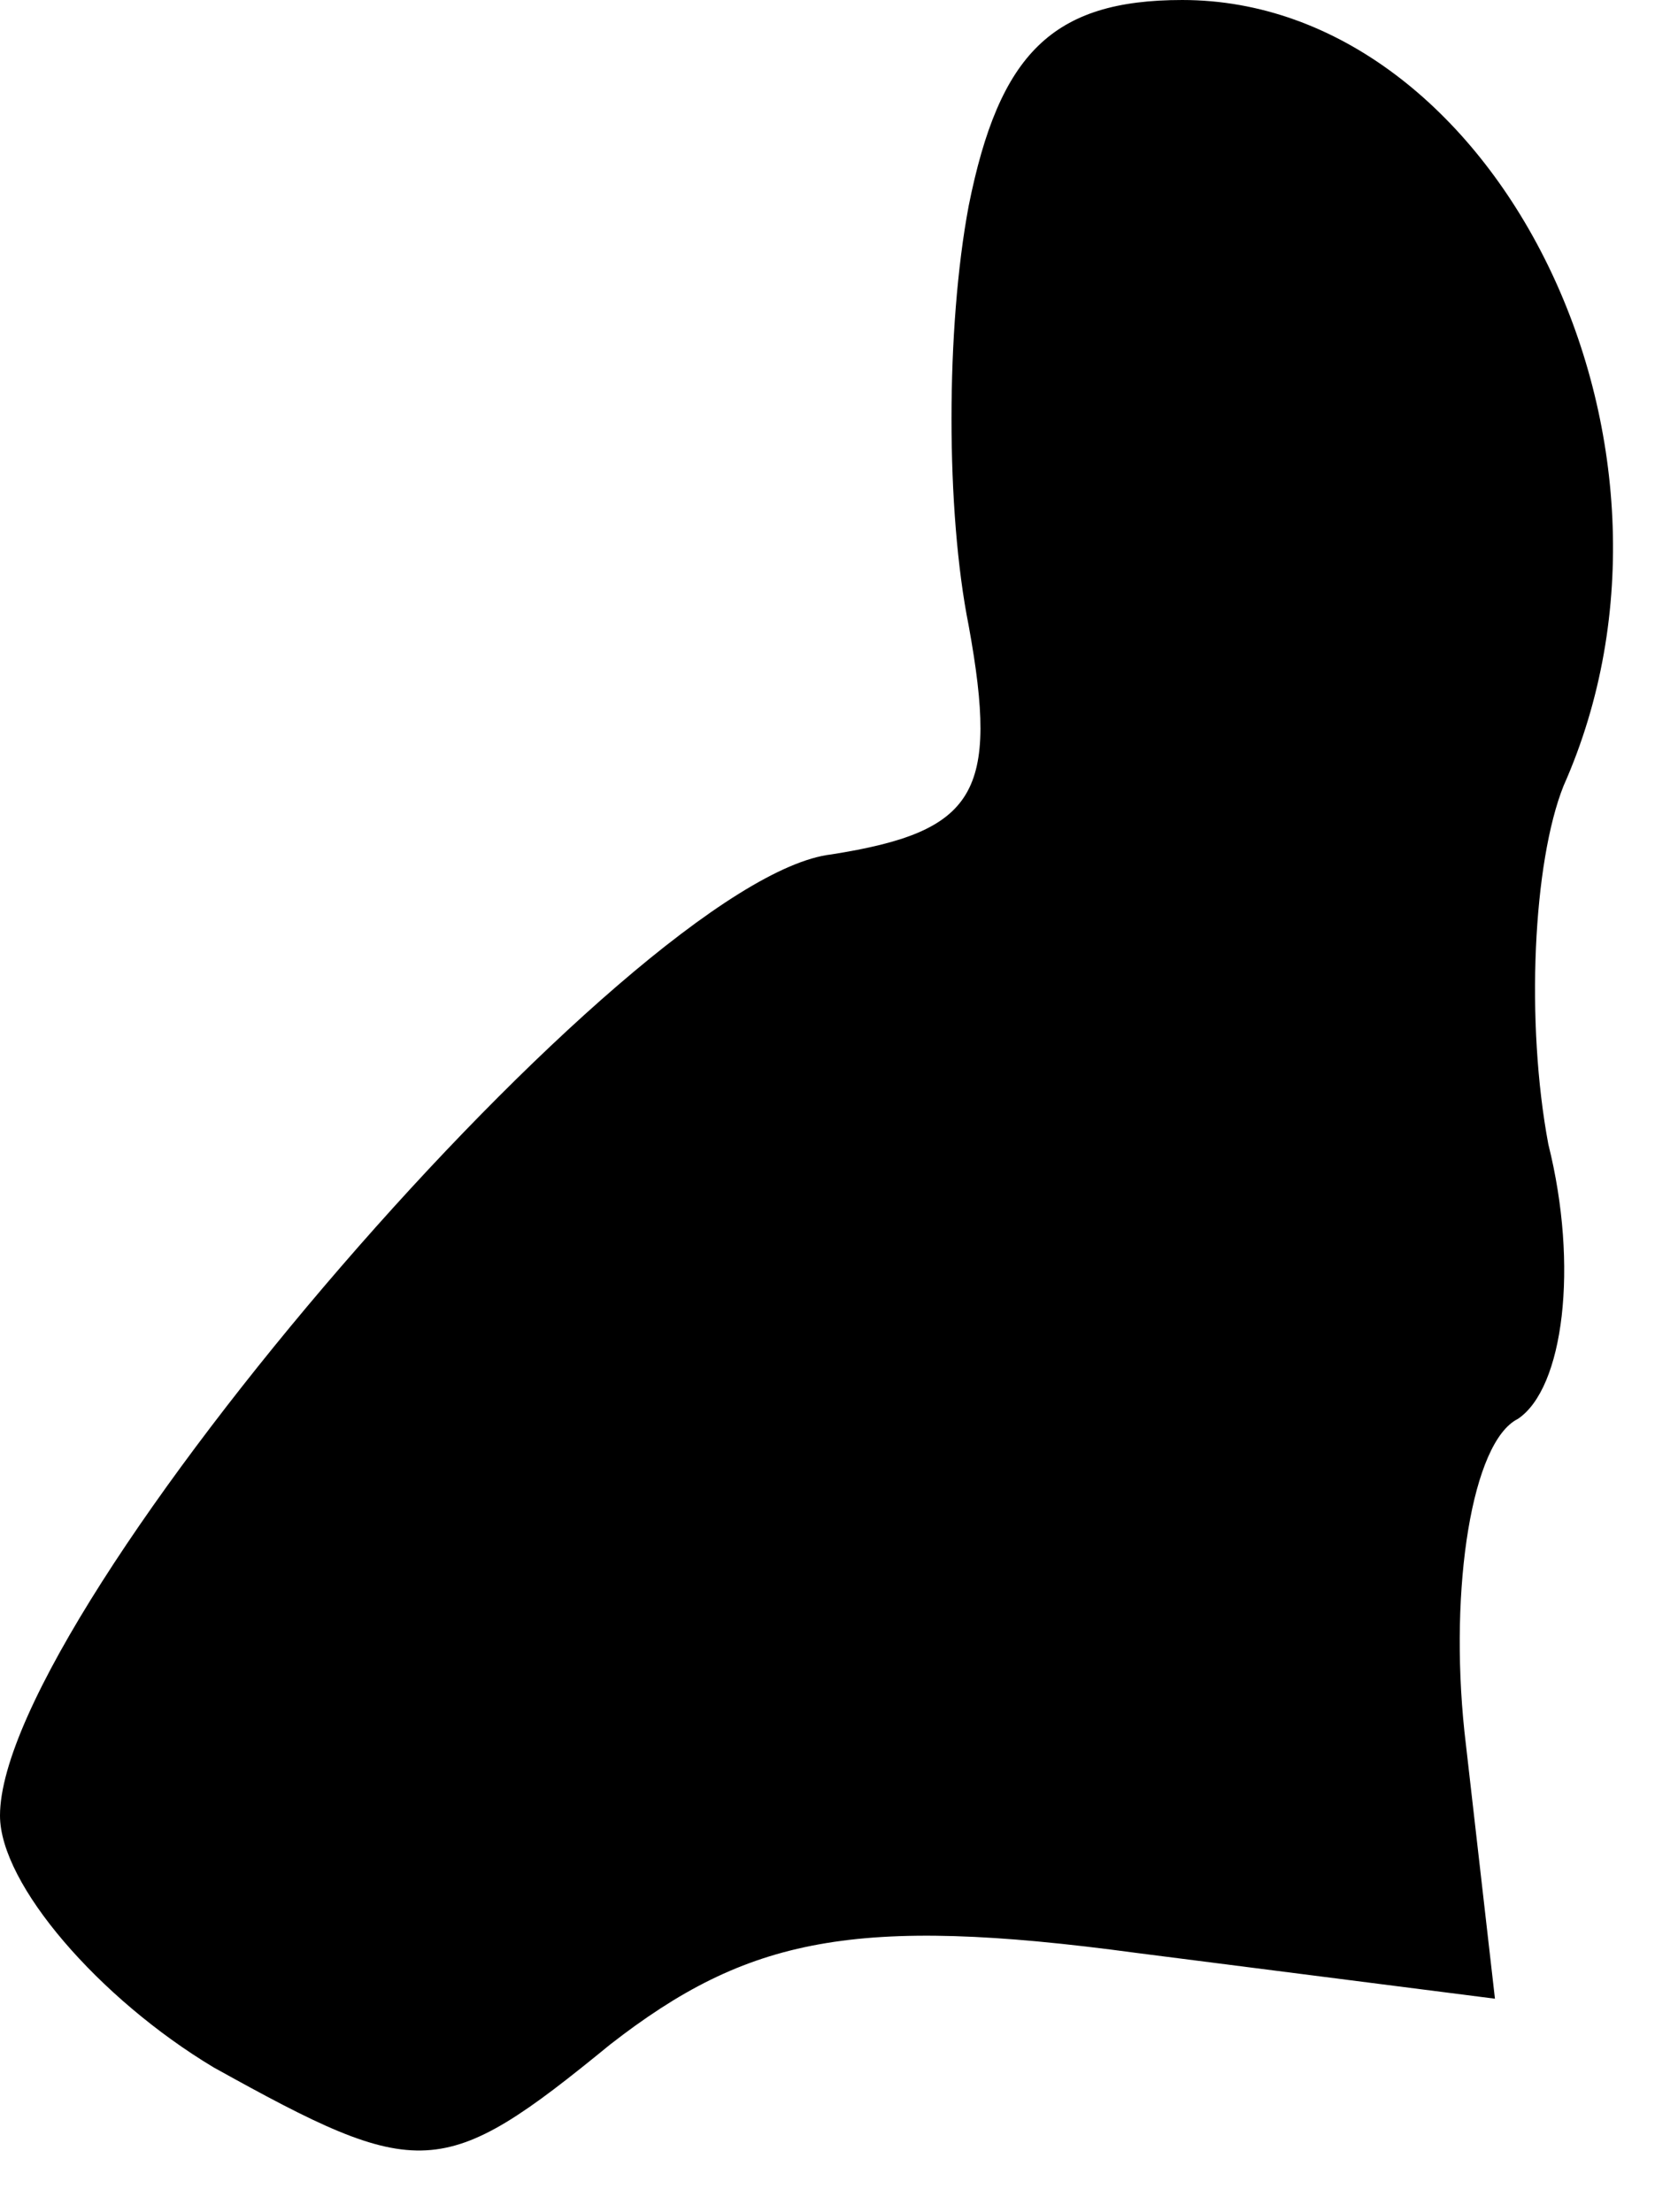 <?xml version="1.0" standalone="no"?>
<!DOCTYPE svg PUBLIC "-//W3C//DTD SVG 20010904//EN"
 "http://www.w3.org/TR/2001/REC-SVG-20010904/DTD/svg10.dtd">
<svg version="1.0" xmlns="http://www.w3.org/2000/svg"
 width="22pt" height="29pt" viewBox="0 0 22 29"
 preserveAspectRatio="xMidYMid meet">
<g transform="translate(0,29) scale(0.1,-0.1)"
fill="#000000" stroke="none">
<path fill="#000000" stroke="none" d="M127 263 c-3 -16 -3 -40 0 -55 4 -22 1
-27 -18 -30 -26 -3 -109 -99 -109 -126 0 -9 13 -24 28 -33 27 -15 30 -15 52 3
18 14 32 17 69 12 l47 -6 -4 35 c-2 19 1 38 7 41 6 4 8 20 4 36 -3 16 -2 37 2
47 20 45 -9 103 -50 103 -17 0 -24 -7 -28 -27z"/>
</g>
</svg>
